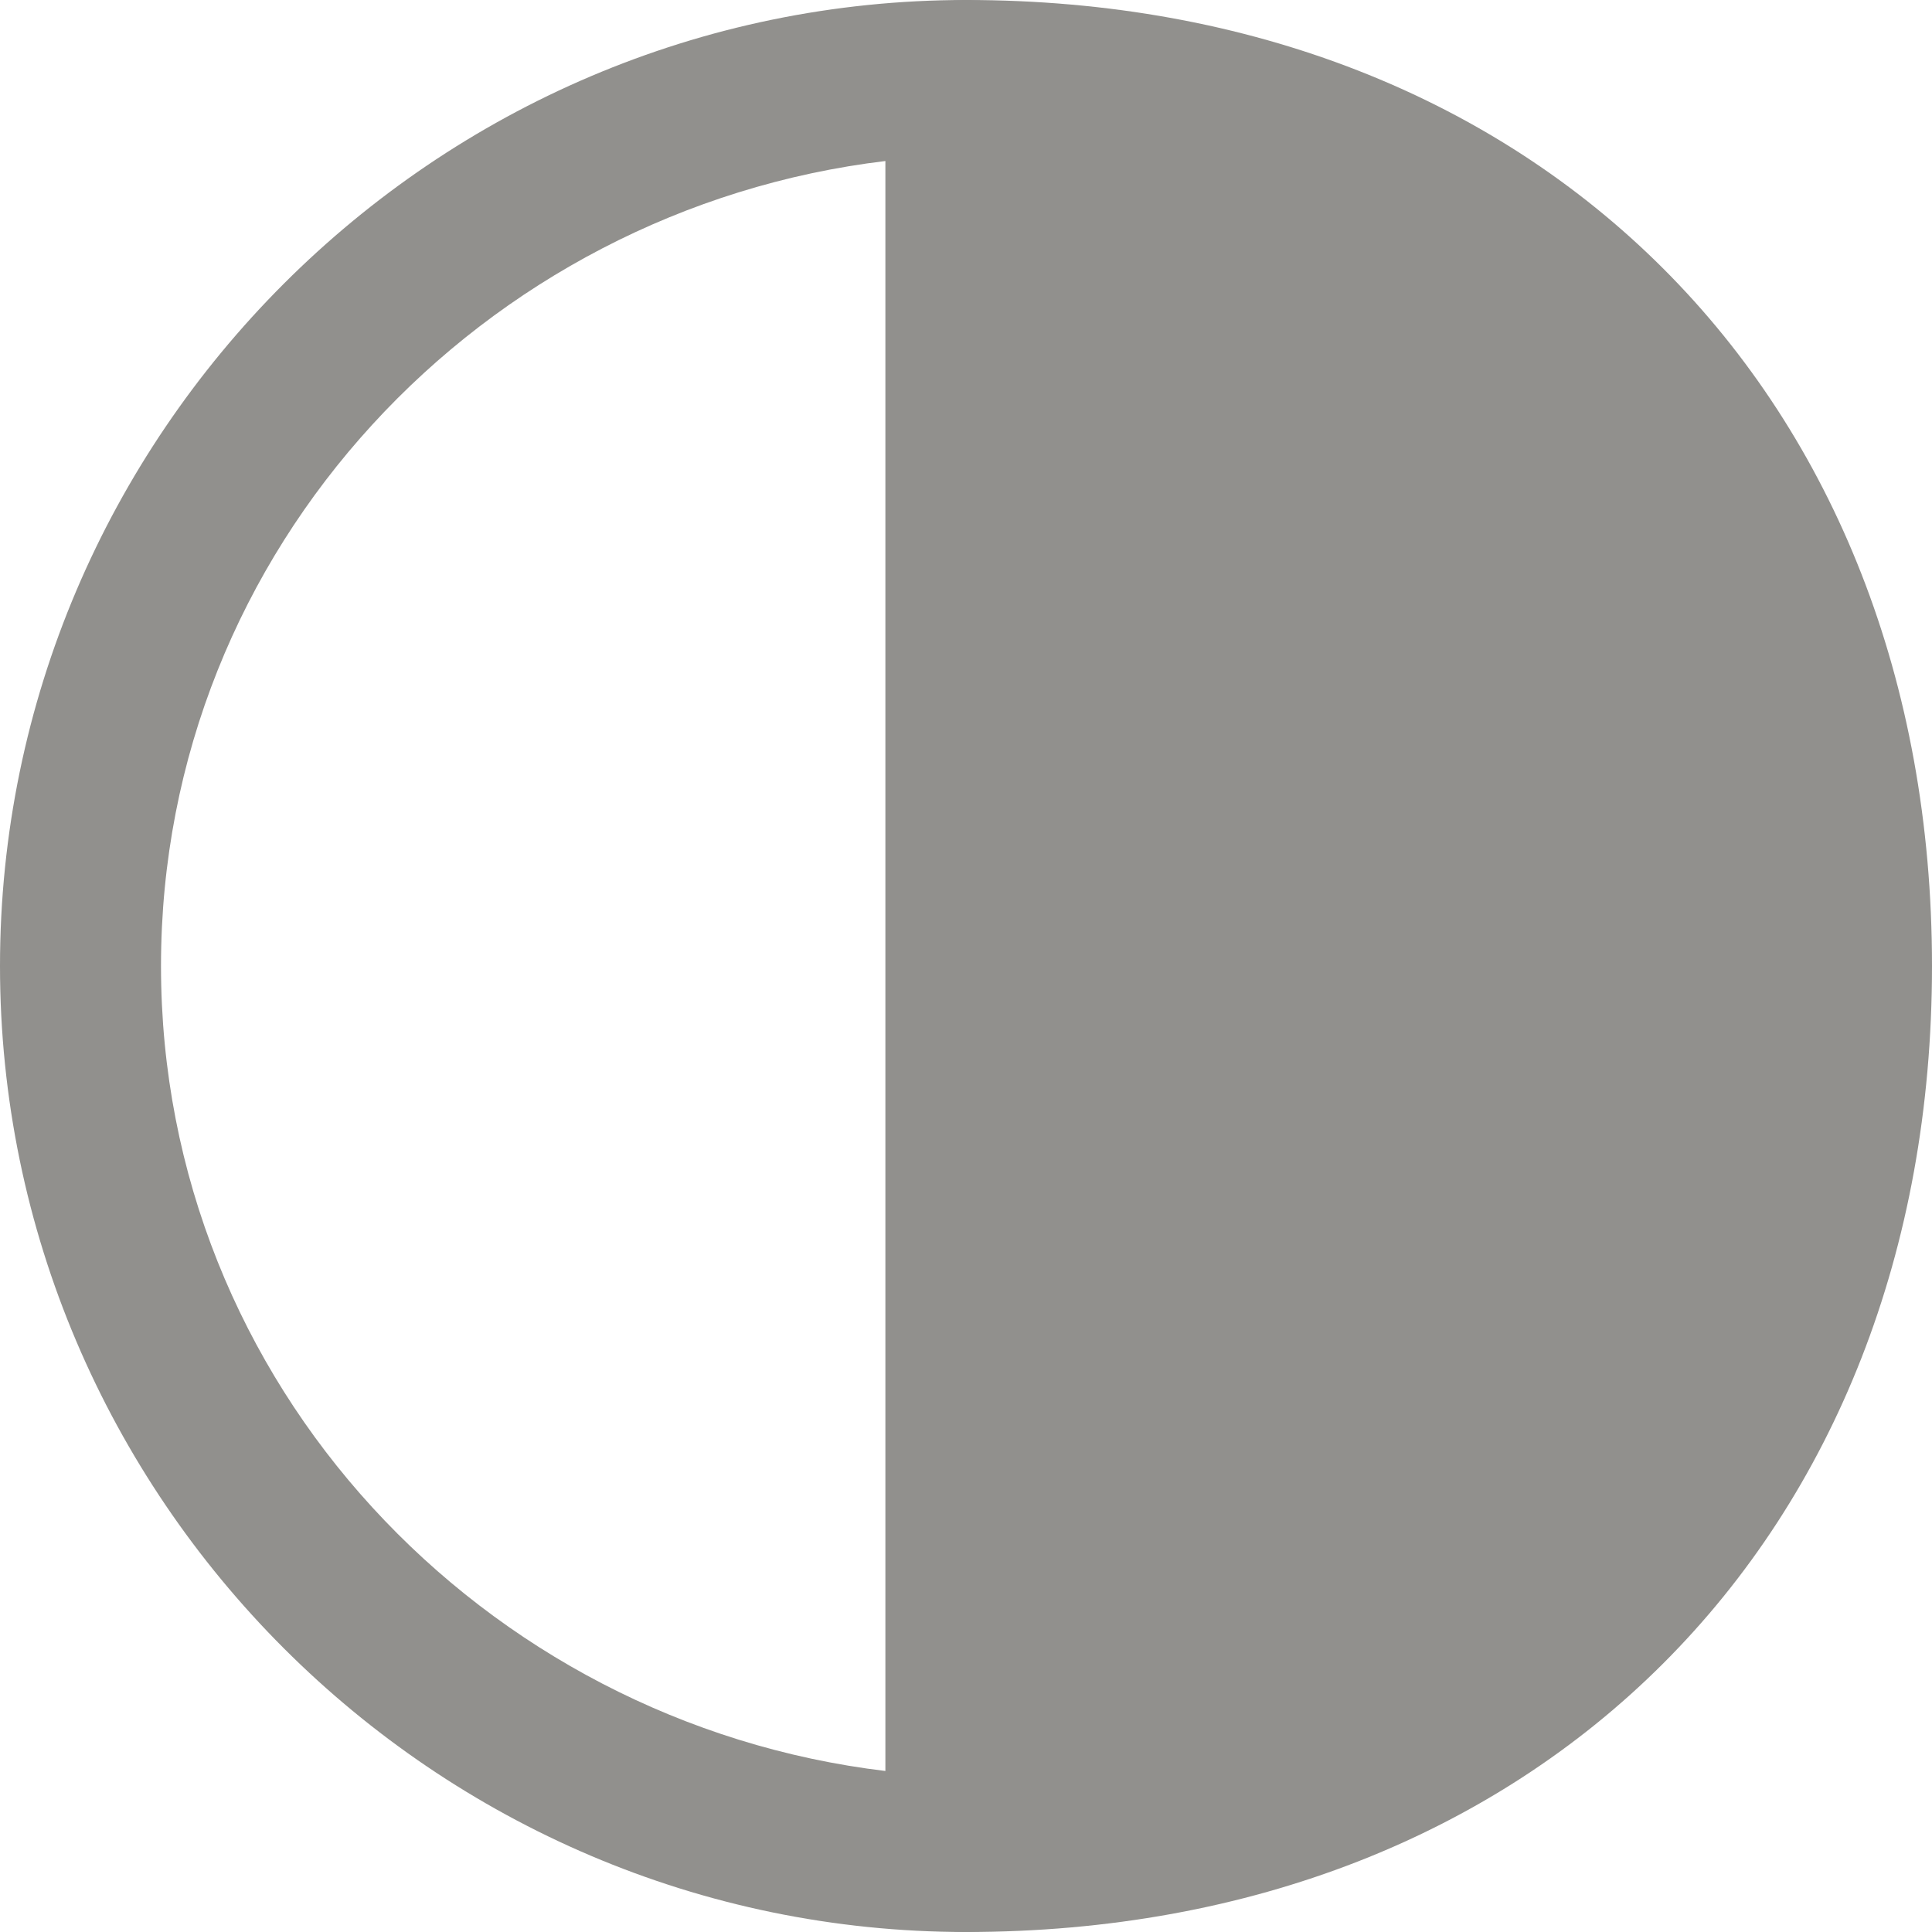 <!-- Generated by IcoMoon.io -->
<svg version="1.1" xmlns="http://www.w3.org/2000/svg" width="280" height="280" viewBox="0 0 280 280">
<title>mi-contrast</title>
<path fill="#91908d" d="M268.333 140c0 71.167-46.667 128.333-128.333 128.333v-256.667c81.667 0 128.333 57.167 128.333 128.333z"></path>
<path fill="#91908d" d="M140 280c-7 0-11.667-4.667-11.667-11.667v-256.667c0-7 4.667-11.667 11.667-11.667 82.833 0 140 57.167 140 140s-57.167 140-140 140zM151.667 23.333v233.333c72.333-5.833 105-60.667 105-116.667s-32.667-110.833-105-116.667z"></path>
<path fill="#91908d" d="M140 280c-77 0-140-63-140-140s63-140 140-140c7 0 11.667 4.667 11.667 11.667v256.667c0 7-4.667 11.667-11.667 11.667zM128.333 23.333c-58.333 7-105 56-105 116.667s46.667 109.667 105 116.667v-233.333z"></path>
</svg>
